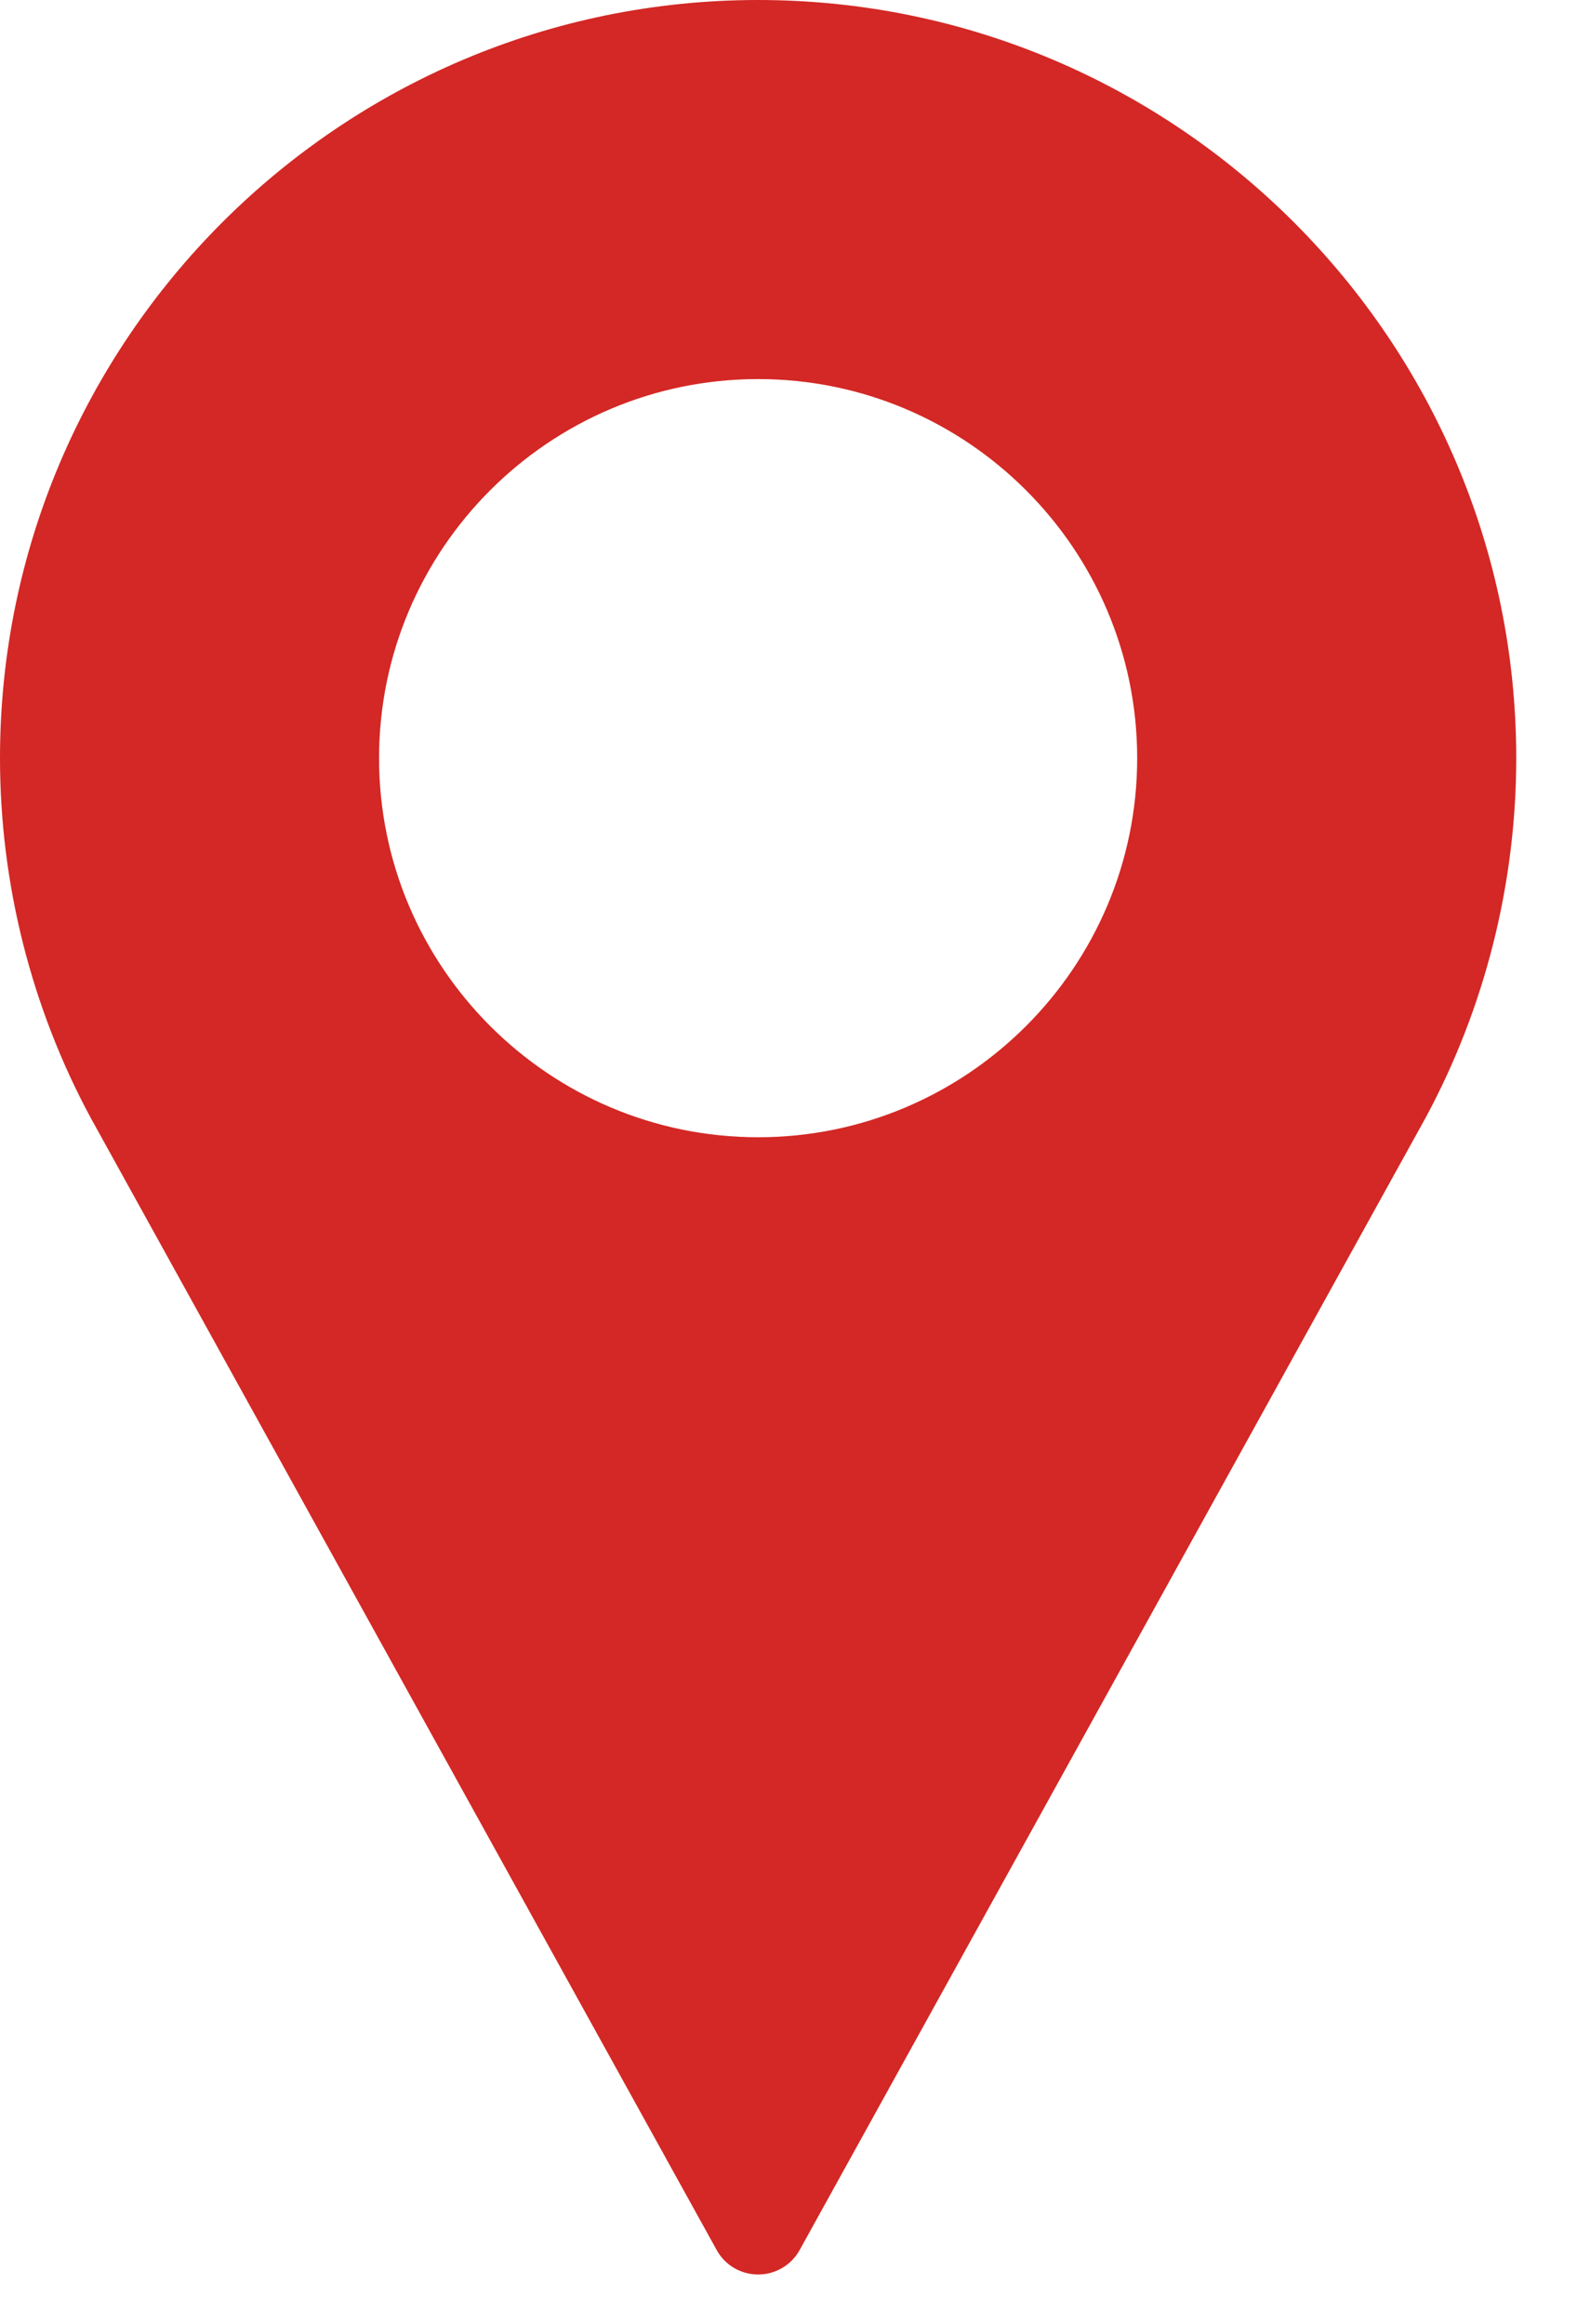<svg width="19" height="28" viewBox="0 0 19 28" fill="none" xmlns="http://www.w3.org/2000/svg">
<path d="M9.134 0C4.098 0 0 4.098 0 9.134C0 10.646 0.378 12.145 1.097 13.475L8.635 27.108C8.735 27.29 8.926 27.402 9.134 27.402C9.342 27.402 9.533 27.29 9.634 27.108L17.174 13.47C17.89 12.145 18.268 10.646 18.268 9.134C18.268 4.098 14.171 0 9.134 0ZM9.134 13.701C6.616 13.701 4.567 11.652 4.567 9.134C4.567 6.616 6.616 4.567 9.134 4.567C11.652 4.567 13.701 6.616 13.701 9.134C13.701 11.652 11.652 13.701 9.134 13.701Z" fill="#D32825"/>
</svg>
